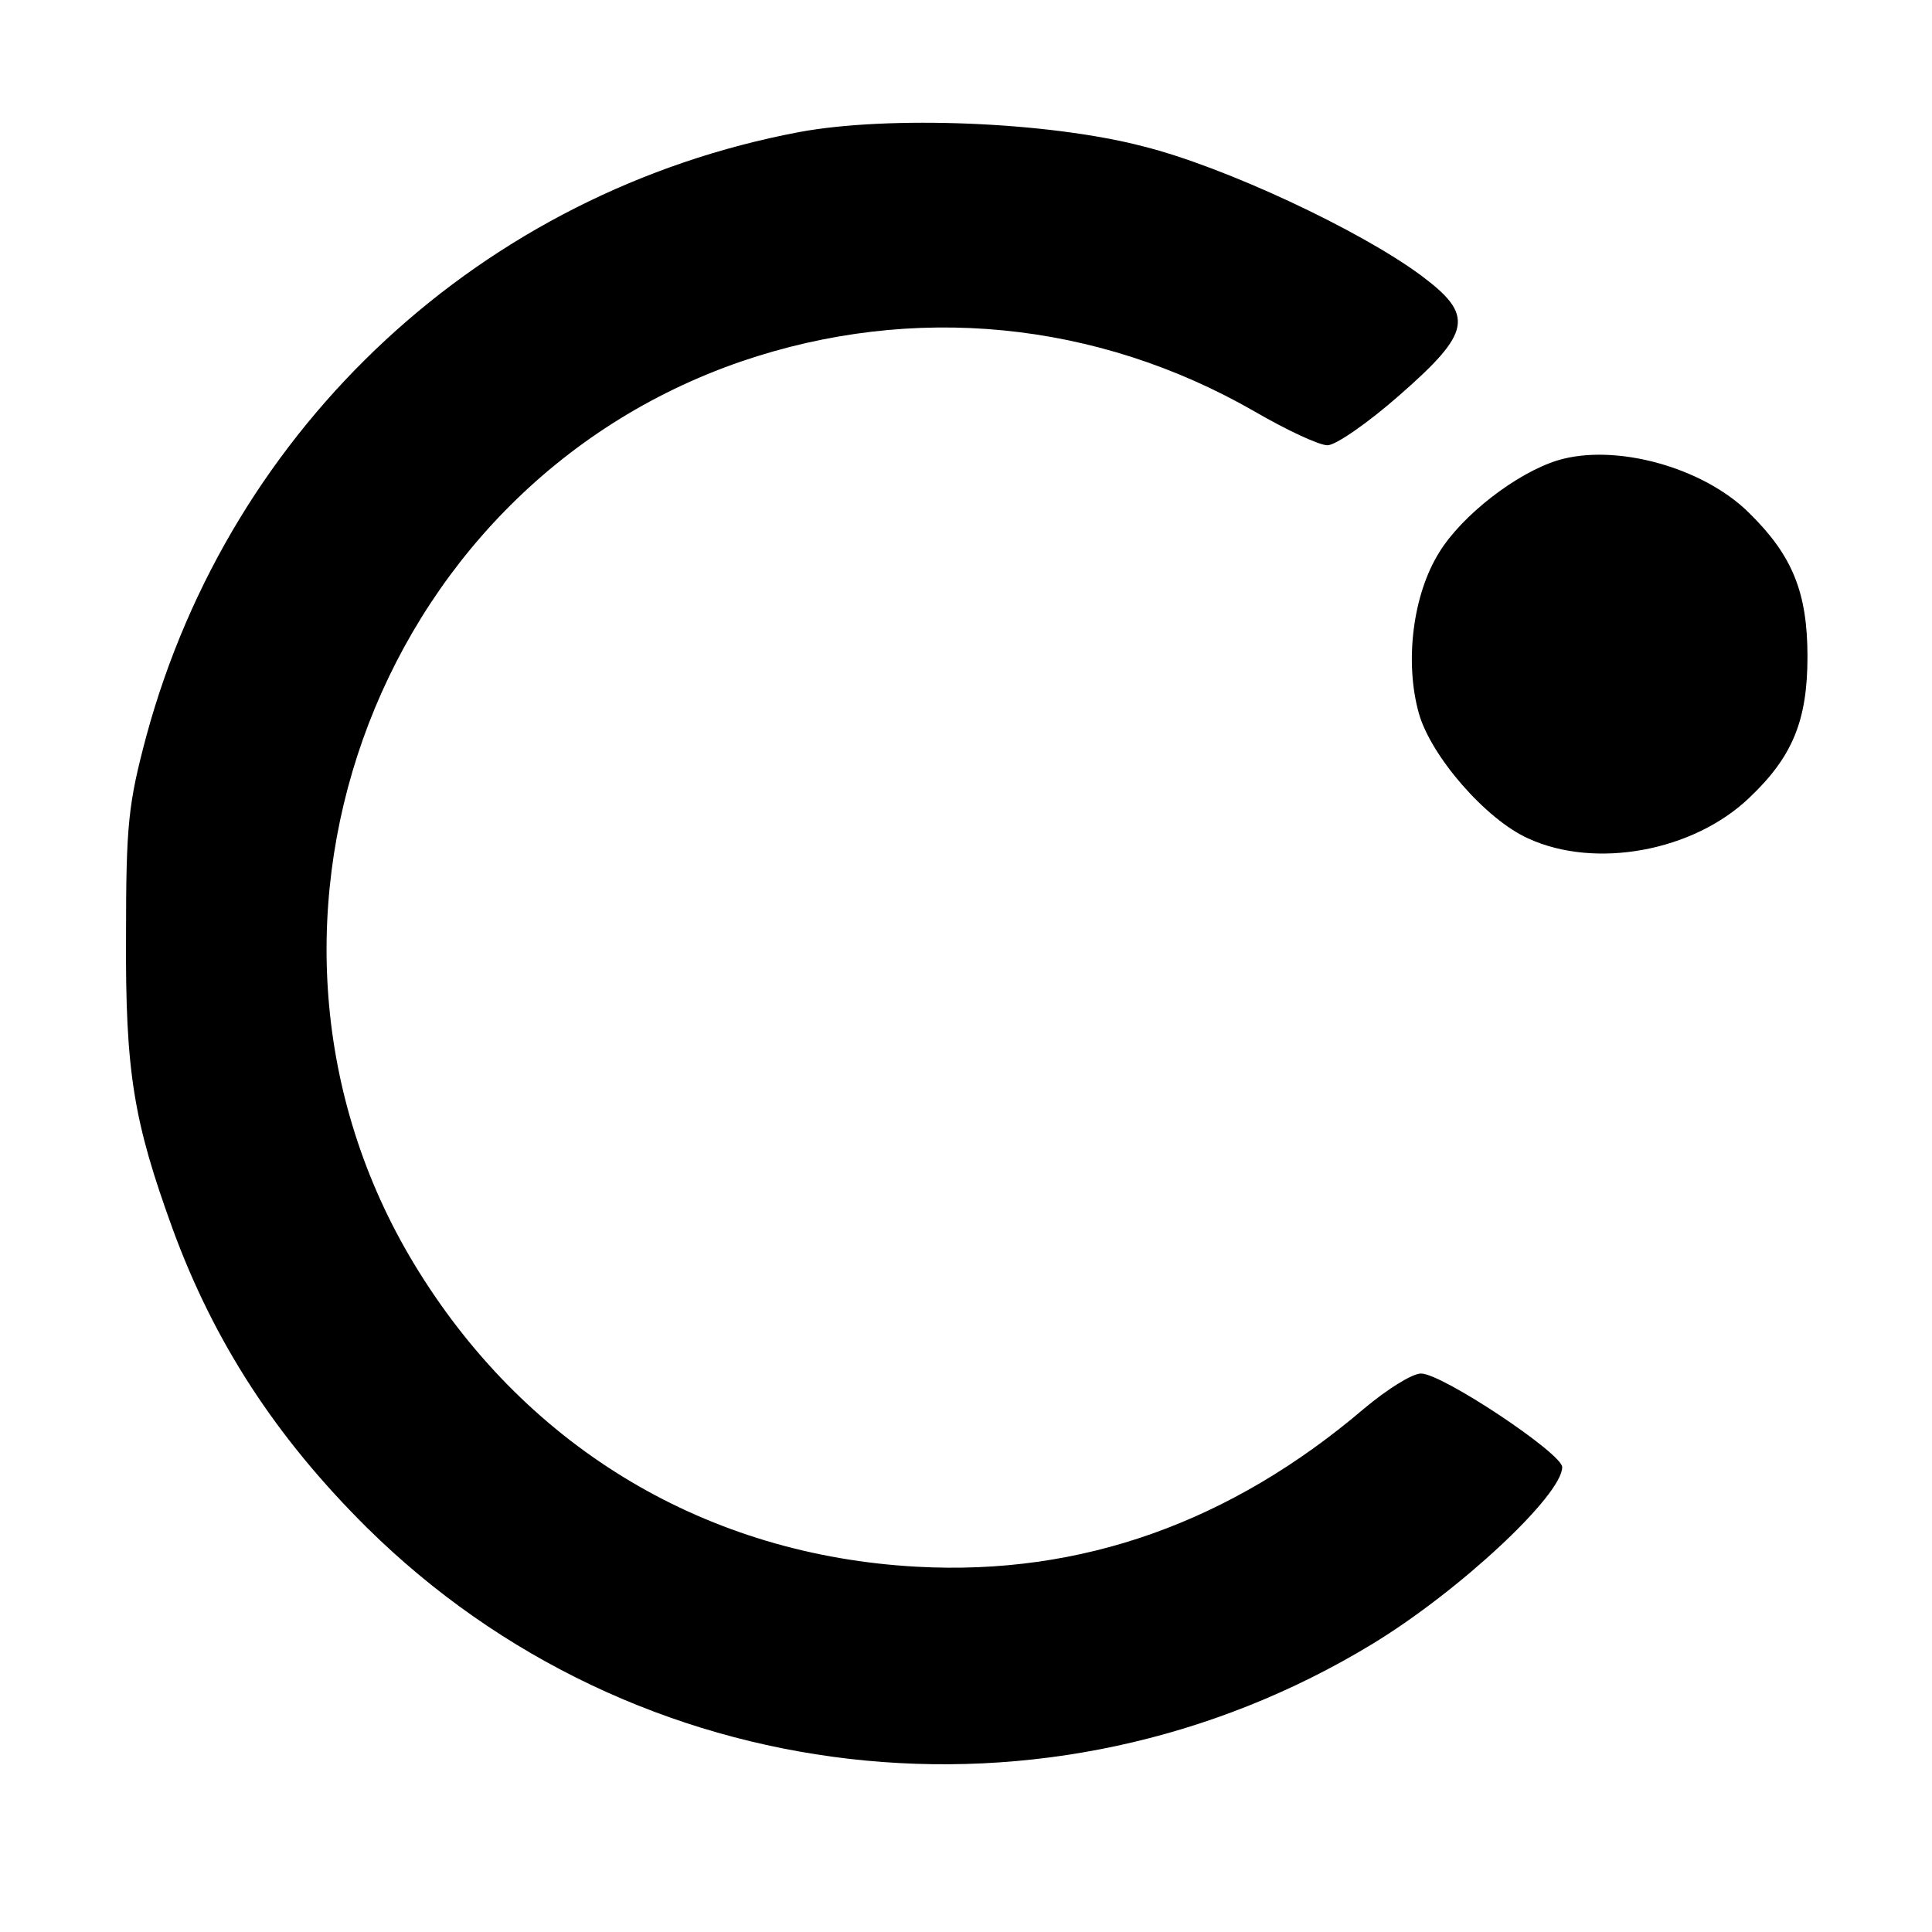 <?xml version="1.0" standalone="no"?>
<!DOCTYPE svg PUBLIC "-//W3C//DTD SVG 20010904//EN"
 "http://www.w3.org/TR/2001/REC-SVG-20010904/DTD/svg10.dtd">
<svg version="1.0" xmlns="http://www.w3.org/2000/svg"
 width="256pt" height="256pt" viewBox="0 0 256 256"
 preserveAspectRatio="xMidYMid meet">

<g transform="translate(0,256) scale(0.1,-0.1)"
fill="#000000" stroke="none">
<path d="M1059 2385 c-419 -79 -753 -388 -865 -800 -24 -90 -27 -117 -27 -265
-1 -181 10 -246 62 -389 55 -150 137 -276 257 -395 355 -351 904 -415 1333
-154 115 70 251 197 251 234 0 18 -159 124 -187 124 -12 0 -45 -21 -75 -46
-177 -151 -375 -222 -593 -210 -277 15 -513 155 -660 391 -276 442 -64 1037
427 1206 228 78 471 54 680 -66 43 -25 86 -45 97 -45 11 0 54 30 95 66 96 84
100 106 29 159 -81 60 -260 144 -368 171 -126 33 -338 41 -456 19z"/>
<path d="M2064 1950 c-55 -17 -127 -73 -157 -122 -35 -56 -46 -145 -27 -213
16 -57 89 -141 145 -166 89 -41 219 -17 293 54 57 54 77 102 77 187 0 85 -20
134 -77 190 -61 61 -178 93 -254 70z"/>
</g>
</svg>
